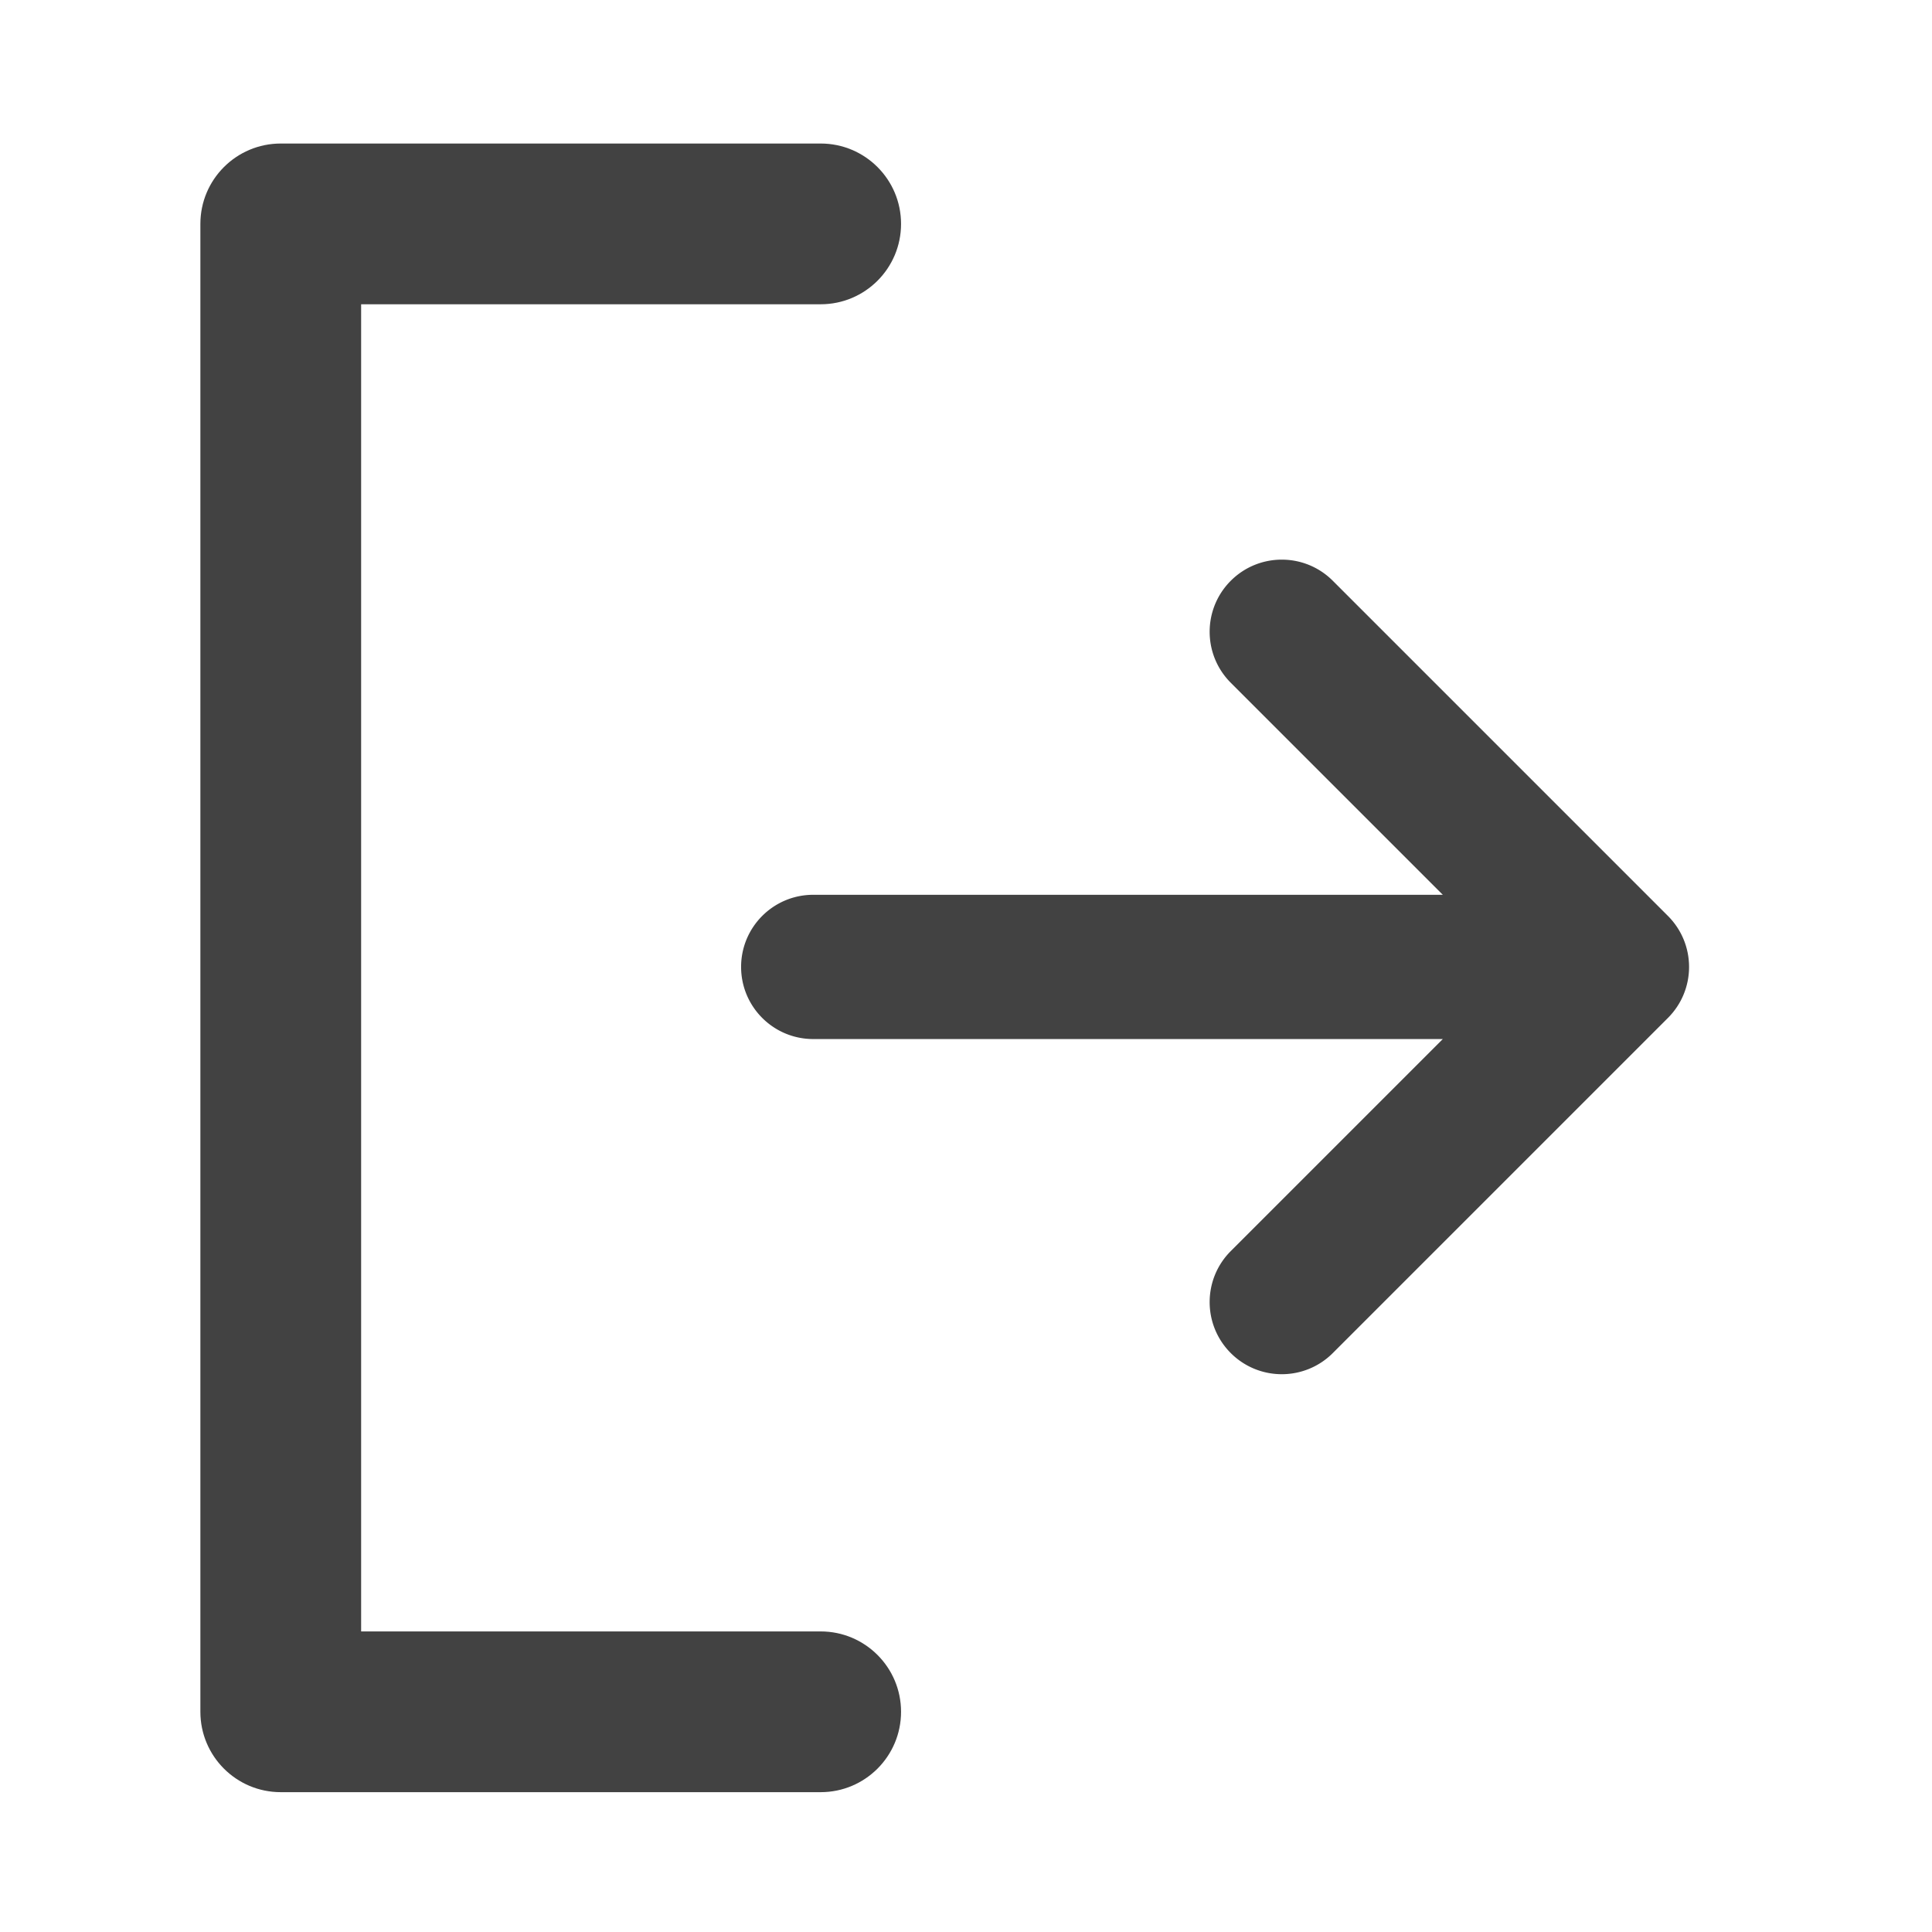 <?xml version="1.0" standalone="no"?><!DOCTYPE svg PUBLIC "-//W3C//DTD SVG 1.1//EN" "http://www.w3.org/Graphics/SVG/1.1/DTD/svg11.dtd"><svg t="1571108036762" class="icon" viewBox="0 0 1024 1024" version="1.1" xmlns="http://www.w3.org/2000/svg" p-id="1266" xmlns:xlink="http://www.w3.org/1999/xlink" width="200" height="200"><defs><style type="text/css"></style></defs><path d="M885.925 537.484c0.214-0.248 0.433-0.493 0.64-0.746 0.239-0.291 0.465-0.588 0.695-0.884 0.15-0.193 0.303-0.383 0.448-0.579 0.244-0.328 0.475-0.661 0.707-0.994 0.121-0.175 0.246-0.346 0.364-0.522 0.232-0.345 0.451-0.695 0.67-1.044 0.11-0.177 0.224-0.352 0.331-0.53 0.208-0.344 0.404-0.692 0.6-1.042 0.11-0.198 0.224-0.394 0.331-0.594 0.176-0.329 0.343-0.661 0.509-0.994 0.116-0.232 0.233-0.462 0.344-0.696 0.144-0.305 0.28-0.612 0.415-0.919 0.12-0.272 0.241-0.544 0.356-0.819 0.113-0.273 0.218-0.548 0.324-0.822 0.122-0.316 0.245-0.631 0.358-0.95 0.086-0.242 0.166-0.486 0.247-0.73 0.119-0.355 0.236-0.709 0.345-1.068 0.064-0.215 0.123-0.433 0.185-0.649 0.109-0.387 0.217-0.774 0.315-1.167 0.049-0.199 0.092-0.4 0.139-0.6 0.094-0.405 0.187-0.812 0.268-1.221 0.04-0.205 0.073-0.411 0.11-0.617 0.072-0.403 0.145-0.805 0.204-1.212 0.035-0.239 0.06-0.478 0.092-0.719 0.048-0.374 0.098-0.746 0.134-1.124 0.032-0.318 0.049-0.638 0.073-0.957 0.022-0.301 0.05-0.602 0.064-0.905a38.236 38.236 0 0 0 0-3.778c-0.015-0.304-0.043-0.604-0.064-0.905-0.023-0.319-0.042-0.639-0.073-0.957-0.037-0.377-0.087-0.749-0.134-1.123-0.031-0.239-0.056-0.48-0.092-0.719a40.005 40.005 0 0 0-0.204-1.211c-0.037-0.206-0.07-0.413-0.11-0.618a37.92 37.92 0 0 0-0.268-1.221c-0.046-0.2-0.088-0.401-0.139-0.6a37.368 37.368 0 0 0-0.315-1.167c-0.061-0.216-0.119-0.434-0.185-0.649a39.179 39.179 0 0 0-0.344-1.067c-0.082-0.244-0.161-0.488-0.247-0.731-0.114-0.319-0.236-0.635-0.358-0.95-0.106-0.275-0.212-0.551-0.324-0.824a36.351 36.351 0 0 0-0.356-0.819c-0.135-0.307-0.271-0.615-0.415-0.919-0.111-0.234-0.228-0.464-0.344-0.695-0.166-0.333-0.333-0.666-0.51-0.996-0.107-0.199-0.22-0.395-0.33-0.592-0.196-0.35-0.392-0.699-0.6-1.043-0.107-0.178-0.221-0.353-0.33-0.529-0.22-0.351-0.439-0.701-0.671-1.046-0.117-0.175-0.241-0.345-0.362-0.518a36.814 36.814 0 0 0-0.71-0.998c-0.144-0.194-0.296-0.382-0.445-0.573-0.23-0.298-0.458-0.596-0.699-0.889-0.205-0.25-0.422-0.493-0.634-0.737-0.194-0.225-0.383-0.453-0.584-0.675a38.328 38.328 0 0 0-1.282-1.349l-0.022-0.023-177.639-177.642c-14.929-14.929-39.135-14.929-54.064 0s-14.929 39.135 0 54.064L764.718 474.26H431.028c-21.114 0-38.229 17.116-38.229 38.229s17.116 38.229 38.229 38.229H764.718L652.339 663.098c-14.929 14.929-14.929 39.135 0 54.064s39.135 14.929 54.064 0l177.641-177.641a38.677 38.677 0 0 0 1.304-1.372c0.199-0.217 0.386-0.443 0.578-0.665z" fill="#424242" p-id="1267"></path><path d="M434.978 864.689h-243.575v-703.42h243.575c23.526 0 42.598-19.072 42.598-42.598s-19.072-42.598-42.598-42.598h-286.174c-23.526 0-42.598 19.072-42.598 42.598v788.617c0 23.526 19.072 42.598 42.598 42.598h286.174c23.526 0 42.598-19.072 42.598-42.598s-19.072-42.598-42.598-42.598z" fill="#424242" p-id="1268"></path></svg>
